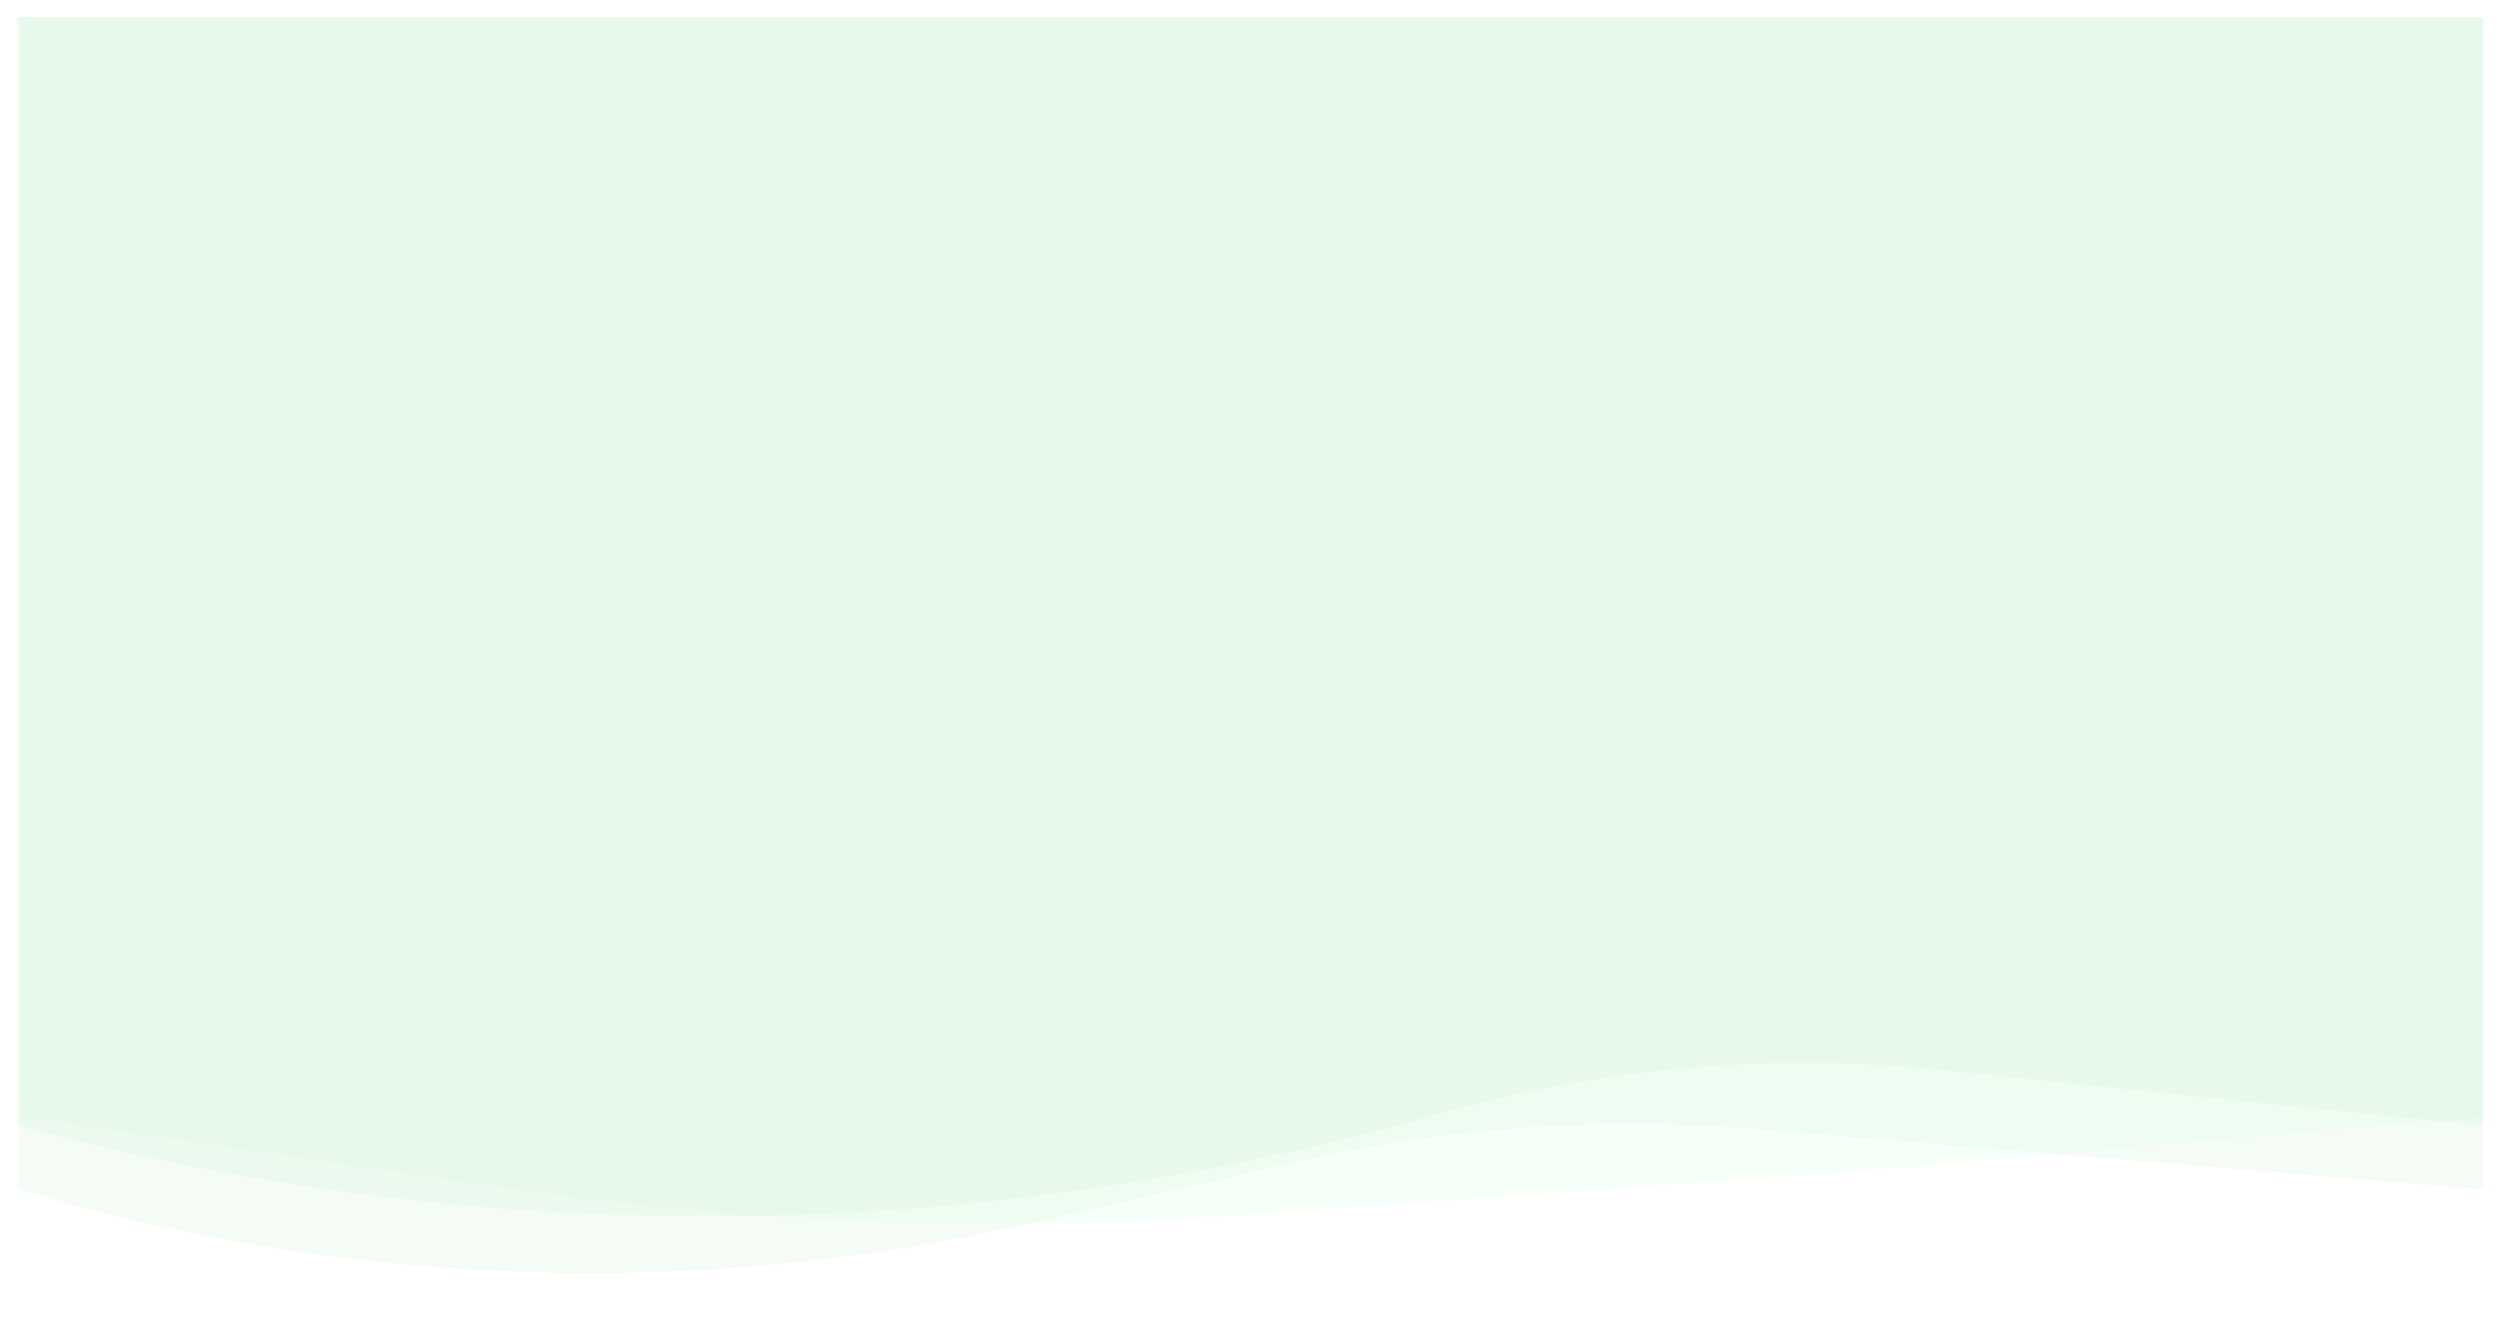<svg width="1462" height="781" viewBox="0 0 1462 781" fill="none" xmlns="http://www.w3.org/2000/svg">
<g filter="url(#filter0_d_400_58)">
<path d="M12 7H1452V649.939L1083.25 682.041L725.225 707.511C580.505 717.807 435.094 712.324 291.56 691.16L12 649.939V7Z" fill="#F2FFF5" fill-opacity="0.6" shape-rendering="crispEdges"/>
</g>
<g filter="url(#filter1_d_400_58)">
<path d="M10 7H1452V655.3L1134.22 622.654C1035.64 612.527 936.044 621.296 840.756 648.491V648.491C571.256 725.405 286.002 728.217 15.038 656.631L10 655.3V7Z" fill="#BEEBC2" fill-opacity="0.15" shape-rendering="crispEdges"/>
</g>
<g filter="url(#filter2_d_400_58)">
<path d="M11 7H1452V692.506L1025.86 657.204C935.831 649.746 845.195 656.311 757.184 676.663L606.068 711.609C409.425 757.083 204.322 750.499 11 692.506V692.506V7Z" fill="#BEEBC2" fill-opacity="0.15" shape-rendering="crispEdges"/>
</g>
<defs>
<filter id="filter0_d_400_58" x="2" y="0" width="1460" height="725.553" filterUnits="userSpaceOnUse" color-interpolation-filters="sRGB">
<feFlood flood-opacity="0" result="BackgroundImageFix"/>
<feColorMatrix in="SourceAlpha" type="matrix" values="0 0 0 0 0 0 0 0 0 0 0 0 0 0 0 0 0 0 127 0" result="hardAlpha"/>
<feOffset dy="3"/>
<feGaussianBlur stdDeviation="5"/>
<feComposite in2="hardAlpha" operator="out"/>
<feColorMatrix type="matrix" values="0 0 0 0 0.746 0 0 0 0 0.921 0 0 0 0 0.762 0 0 0 1 0"/>
<feBlend mode="normal" in2="BackgroundImageFix" result="effect1_dropShadow_400_58"/>
<feBlend mode="normal" in="SourceGraphic" in2="effect1_dropShadow_400_58" result="shape"/>
</filter>
<filter id="filter1_d_400_58" x="0" y="0" width="1462" height="721.324" filterUnits="userSpaceOnUse" color-interpolation-filters="sRGB">
<feFlood flood-opacity="0" result="BackgroundImageFix"/>
<feColorMatrix in="SourceAlpha" type="matrix" values="0 0 0 0 0 0 0 0 0 0 0 0 0 0 0 0 0 0 127 0" result="hardAlpha"/>
<feOffset dy="3"/>
<feGaussianBlur stdDeviation="5"/>
<feComposite in2="hardAlpha" operator="out"/>
<feColorMatrix type="matrix" values="0 0 0 0 0.867 0 0 0 0 0.969 0 0 0 0 0.89 0 0 0 1 0"/>
<feBlend mode="normal" in2="BackgroundImageFix" result="effect1_dropShadow_400_58"/>
<feBlend mode="normal" in="SourceGraphic" in2="effect1_dropShadow_400_58" result="shape"/>
</filter>
<filter id="filter2_d_400_58" x="1" y="0" width="1461" height="754.455" filterUnits="userSpaceOnUse" color-interpolation-filters="sRGB">
<feFlood flood-opacity="0" result="BackgroundImageFix"/>
<feColorMatrix in="SourceAlpha" type="matrix" values="0 0 0 0 0 0 0 0 0 0 0 0 0 0 0 0 0 0 127 0" result="hardAlpha"/>
<feOffset dy="3"/>
<feGaussianBlur stdDeviation="5"/>
<feComposite in2="hardAlpha" operator="out"/>
<feColorMatrix type="matrix" values="0 0 0 0 0.867 0 0 0 0 0.969 0 0 0 0 0.89 0 0 0 1 0"/>
<feBlend mode="normal" in2="BackgroundImageFix" result="effect1_dropShadow_400_58"/>
<feBlend mode="normal" in="SourceGraphic" in2="effect1_dropShadow_400_58" result="shape"/>
</filter>
</defs>
</svg>
